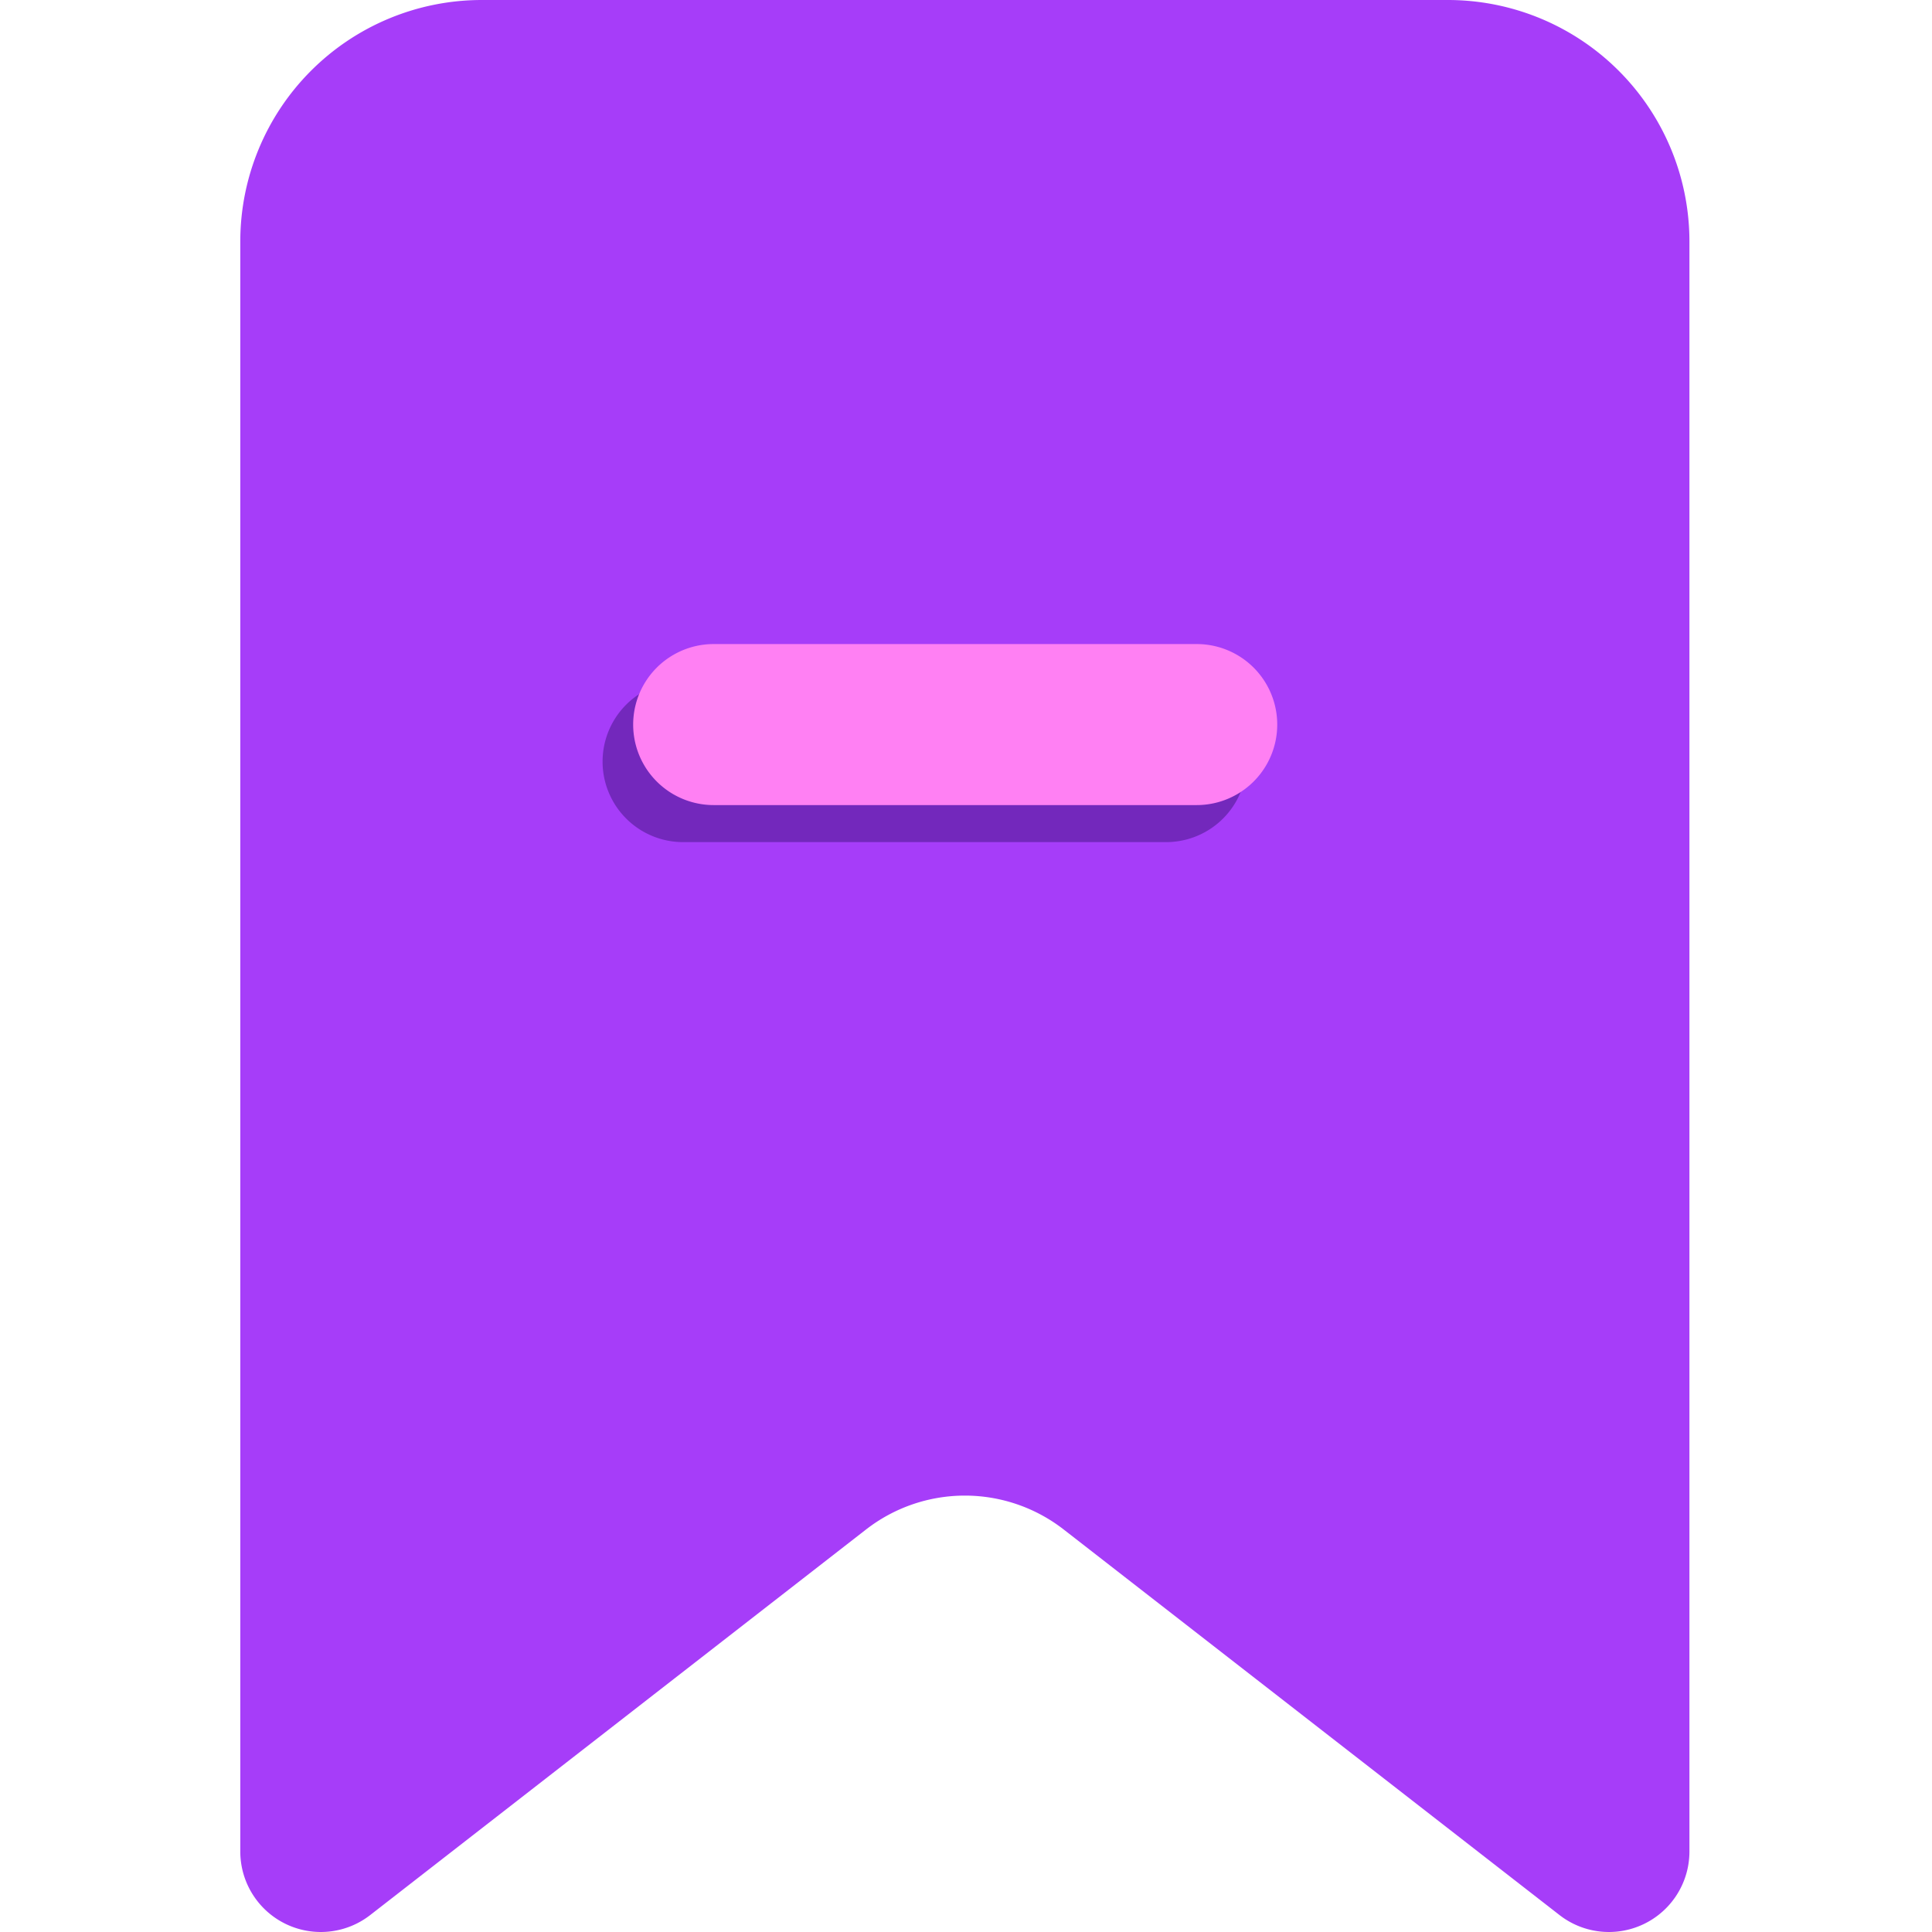 <svg xmlns="http://www.w3.org/2000/svg" viewBox="0 0 1024 1024" version="1.1"><path d="M767.423 0H255.372a128.013 128.013 0 0 0-128.013 128.013v853.418a42.671 42.671 0 0 0 68.7 33.71L458.912 810.747a85.342 85.342 0 0 1 104.97 0l262.853 204.394A42.671 42.671 0 0 0 895.435 981.431V128.013a128.013 128.013 0 0 0-128.013-128.013z" fill="#A63DF9" p-id="4476"></path><path d="M618.074 446.338h-256.025a42.671 42.671 0 0 1 0-85.342h256.025a42.671 42.671 0 0 1 0 85.342z" fill="#7328BC" p-id="4477"></path><path d="M634.289 426.709h-256.025a42.671 42.671 0 0 1 0-85.342h256.025a42.671 42.671 0 0 1 0 85.342z" fill="#FF80F3" p-id="4478"></path></svg>